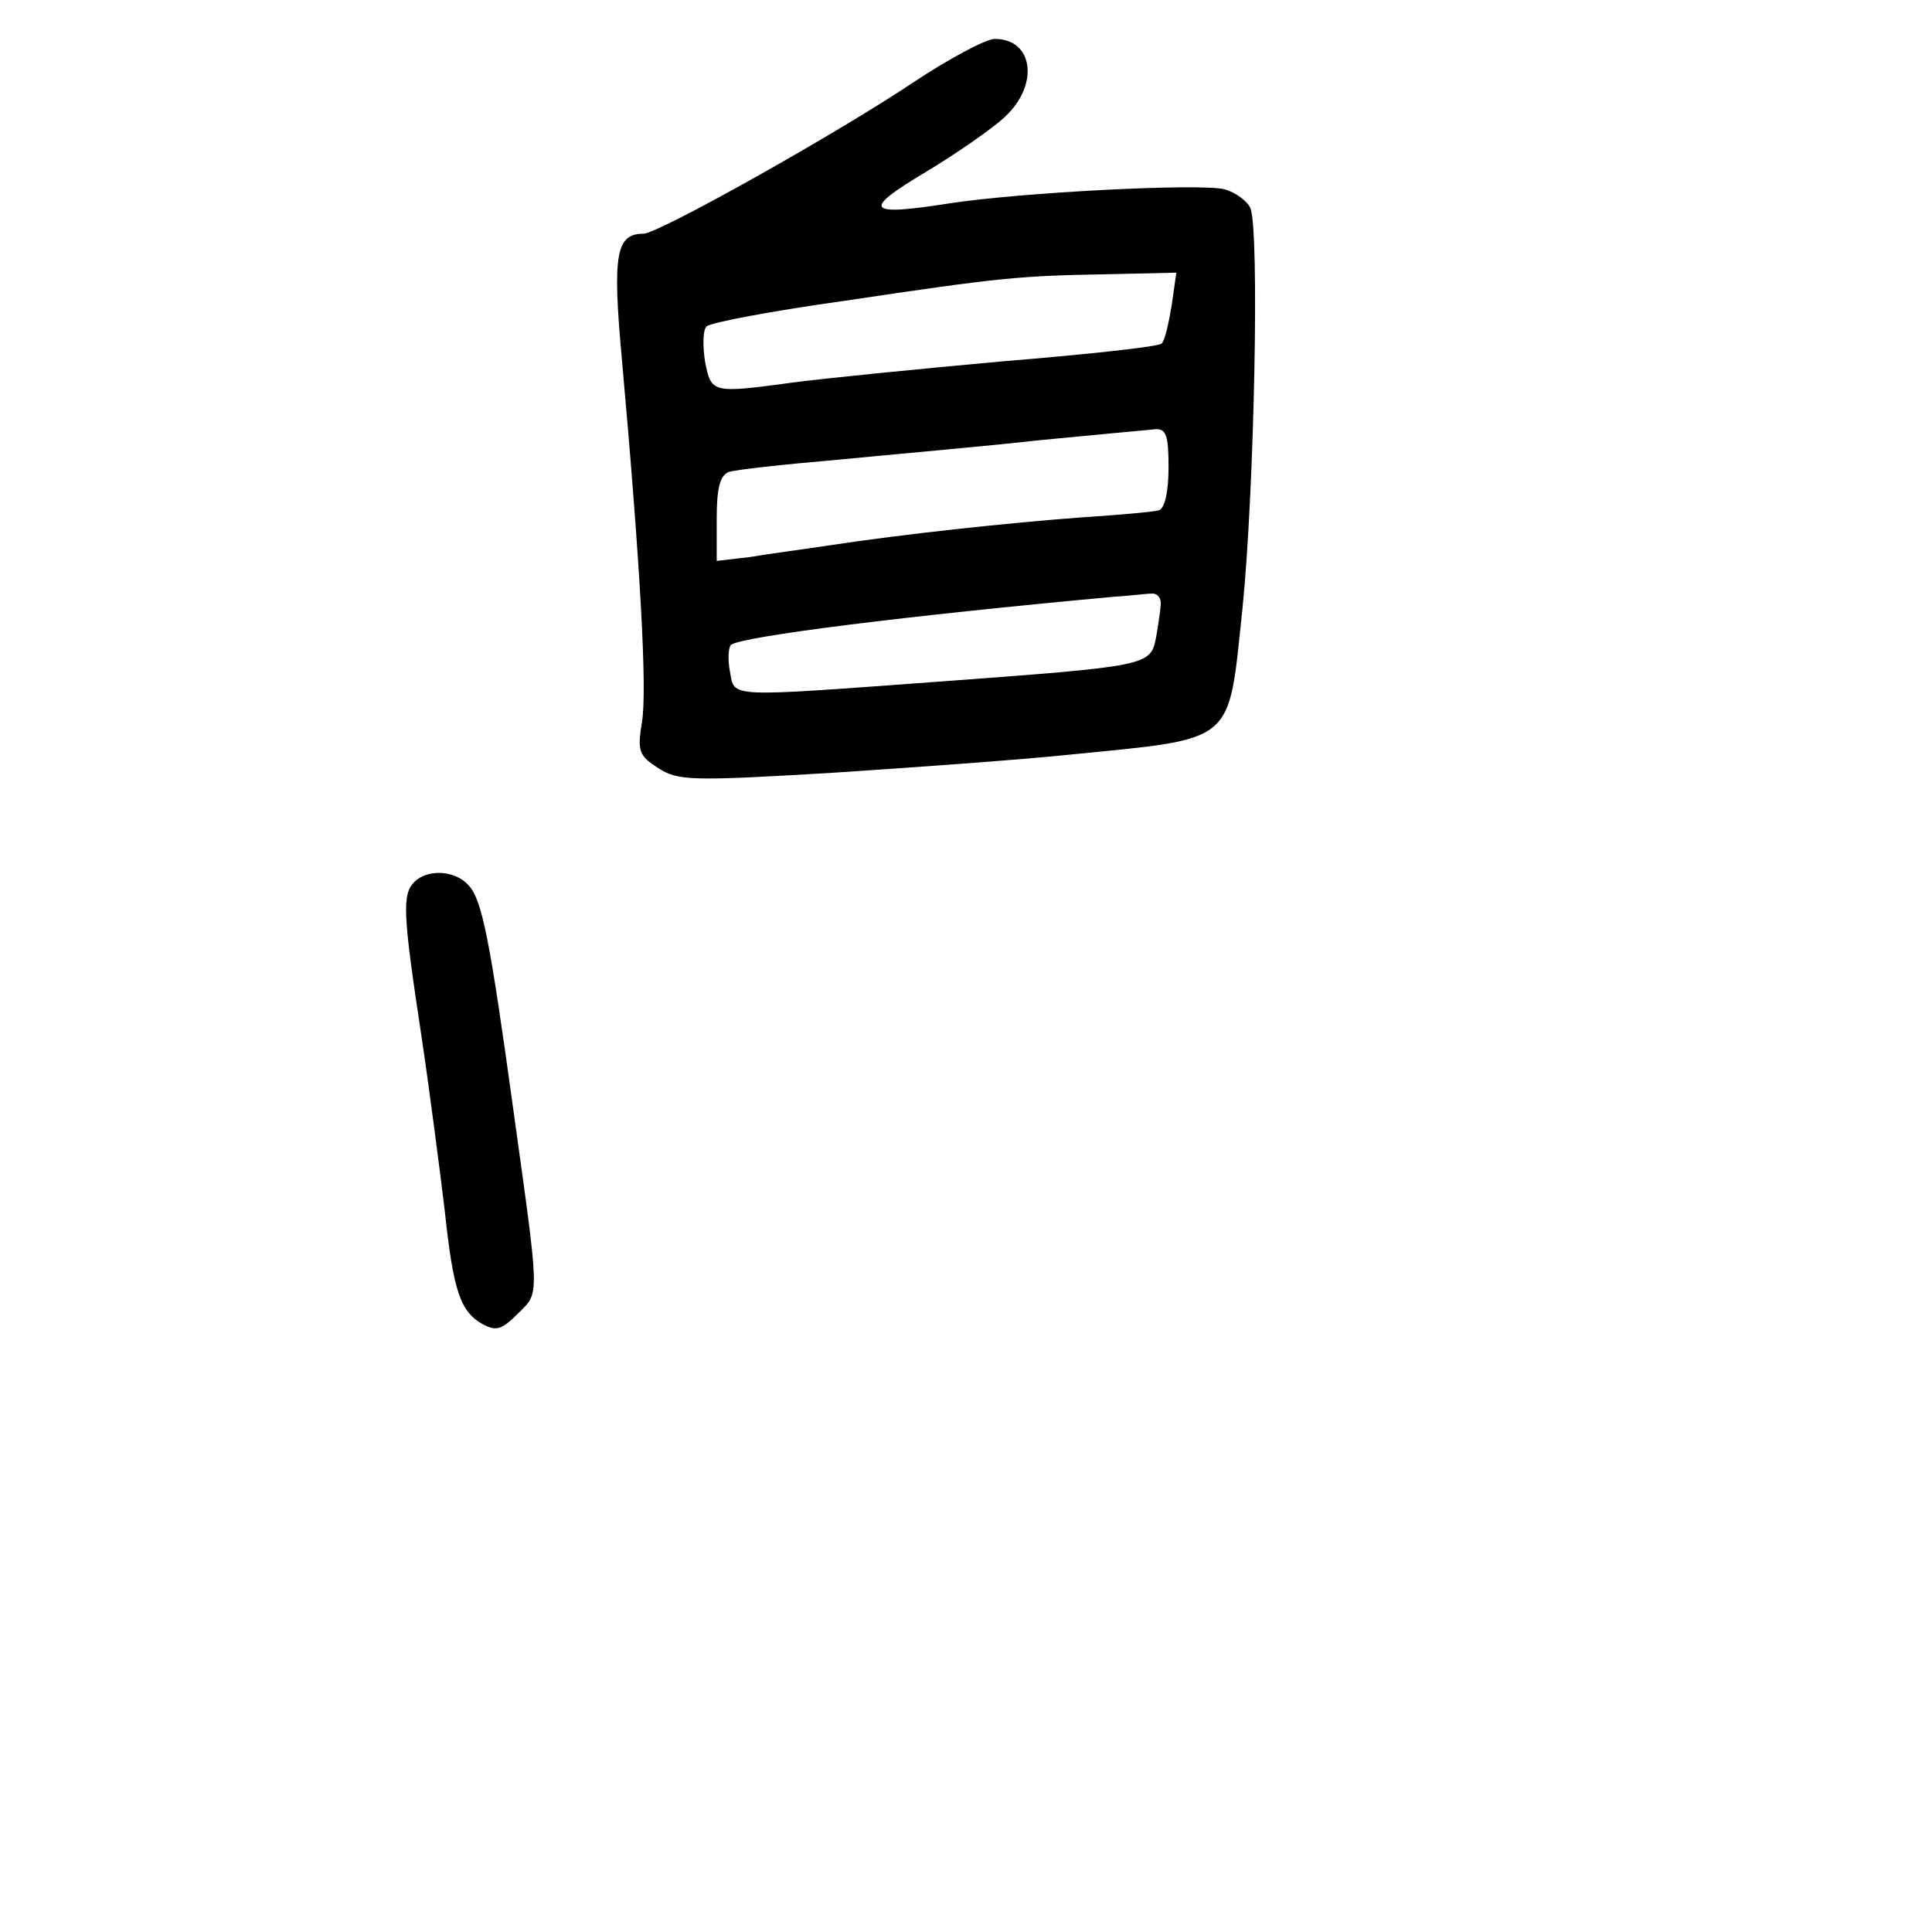 <?xml version="1.0" standalone="no"?>
<!DOCTYPE svg PUBLIC "-//W3C//DTD SVG 20010904//EN"
 "http://www.w3.org/TR/2001/REC-SVG-20010904/DTD/svg10.dtd">
<svg version="1.0" xmlns="http://www.w3.org/2000/svg"
 width="248pt" height="248pt" viewBox="0 0 248 248"
 preserveAspectRatio="xMidYMid meet">
<g transform="translate(0,248) scale(0.1,-0.1)"
fill="#000000" stroke="none">
<path d="M1175 2376 c-98 -66 -330 -196 -349 -196 -35 0 -40 -26 -28 -158 24
-267 33 -429 26 -469 -6 -37 -4 -43 21 -59 25 -16 40 -17 223 -6 108 7 244 17
302 23 219 22 206 11 225 189 15 148 22 485 10 513 -4 9 -19 20 -33 24 -32 8
-262 -4 -353 -18 -108 -17 -113 -9 -31 40 40 24 86 56 102 71 45 42 36 101
-14 100 -12 -1 -57 -25 -101 -54z m329 -288 c-4 -24 -9 -46 -13 -49 -3 -4 -96
-14 -206 -23 -110 -10 -230 -22 -267 -27 -104 -14 -105 -14 -113 27 -3 20 -3
40 2 45 5 5 85 20 178 33 201 30 223 32 338 34 l87 2 -6 -42z m-4 -208 c0 -32
-5 -52 -12 -55 -7 -2 -51 -6 -98 -9 -95 -7 -234 -22 -325 -36 -33 -5 -79 -11
-102 -15 l-43 -5 0 54 c0 39 4 55 15 60 8 3 72 10 142 16 71 7 187 17 258 25
72 7 138 13 148 14 14 1 17 -8 17 -49z m-10 -174 c0 -7 -3 -27 -6 -44 -7 -37
-10 -37 -279 -57 -274 -20 -262 -21 -268 13 -3 15 -2 30 1 34 12 11 230 38
492 62 19 1 41 4 48 4 6 1 12 -4 12 -12z"/>
<path d="M532 1348 c-16 -16 -15 -40 9 -198 11 -74 24 -175 30 -225 11 -103
20 -129 49 -145 17 -9 24 -7 45 14 28 28 28 16 -6 261 -30 218 -40 269 -57
288 -17 20 -53 22 -70 5z"/>
</g>
</svg>
